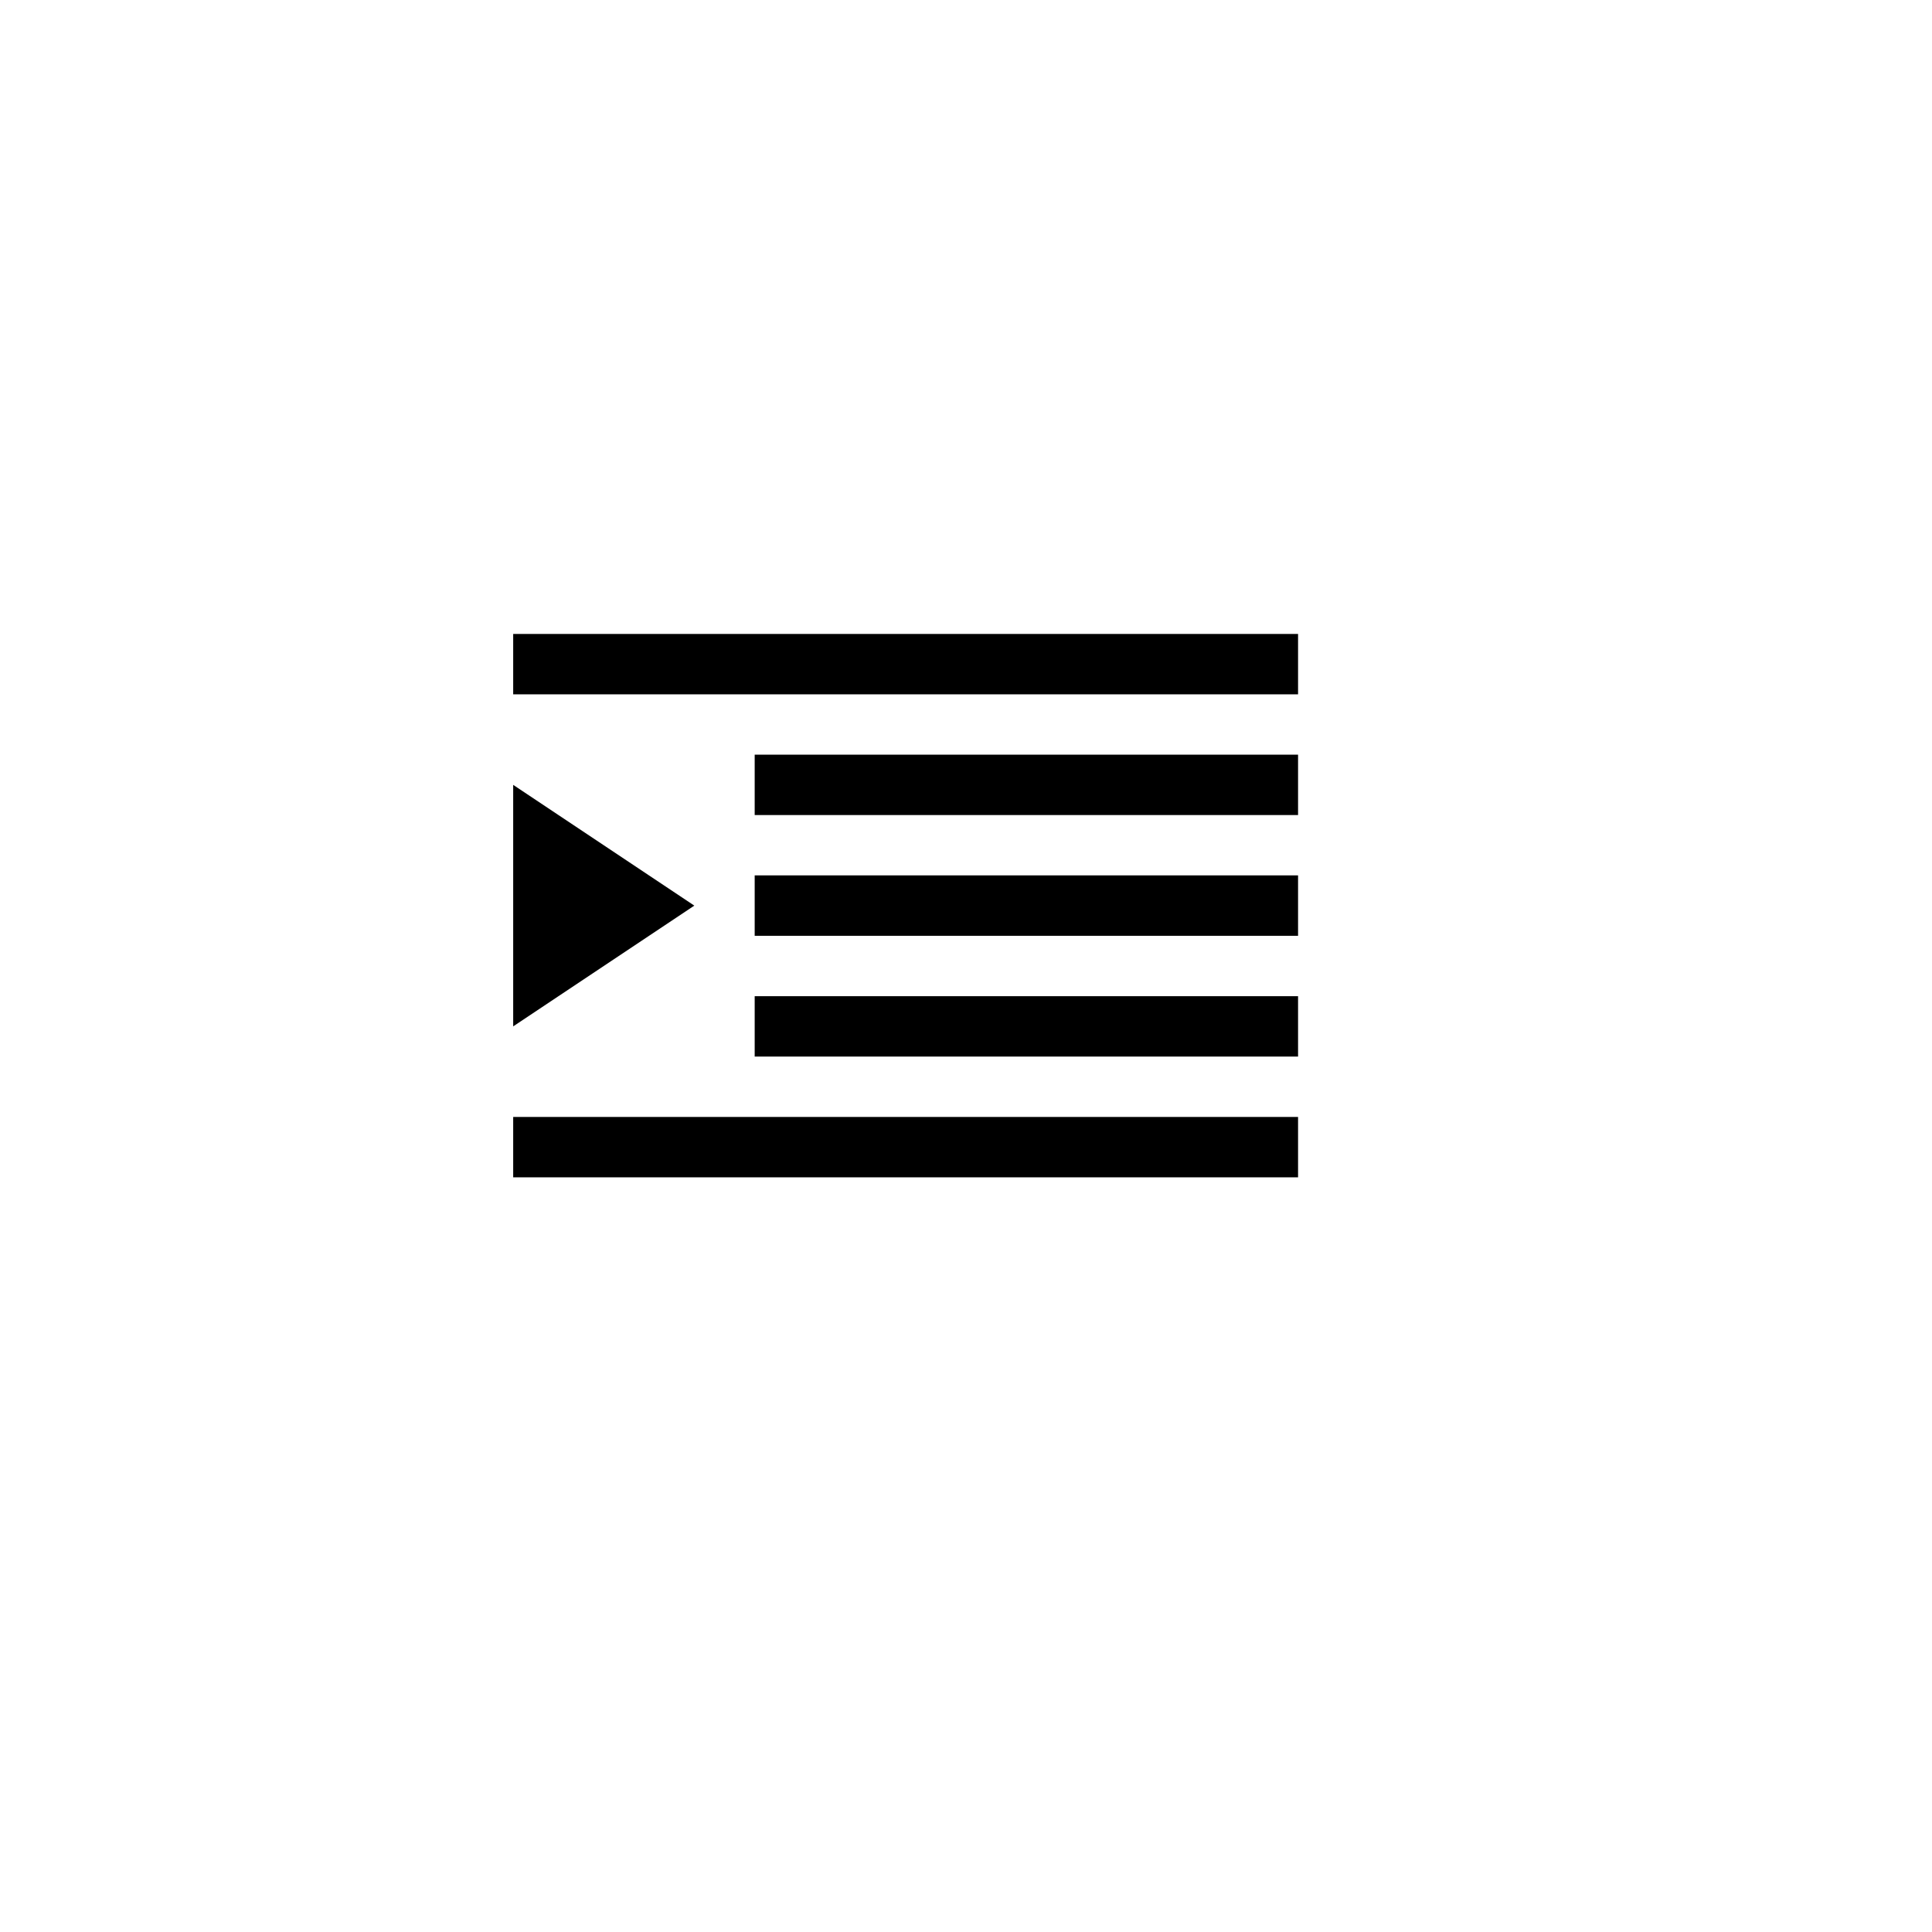 <svg width="100%" height="100%" class="hidden" preserveAspectRatio="xMidYMin" xmlns="http://www.w3.org/2000/svg" viewBox="0 0 32 32" id="increase-indent">
    <path d="M12.5 15.5h9v-1.001h-9V15.5ZM12.5 17.5h9v-1h-9v1ZM8.5 19.5h13v-1h-13v1ZM12.5 13.5h9v-1h-9v1ZM8.5 11.5h13v-1h-13v1ZM8.5 17l3-2-3-2v4Z"></path>
</svg>
